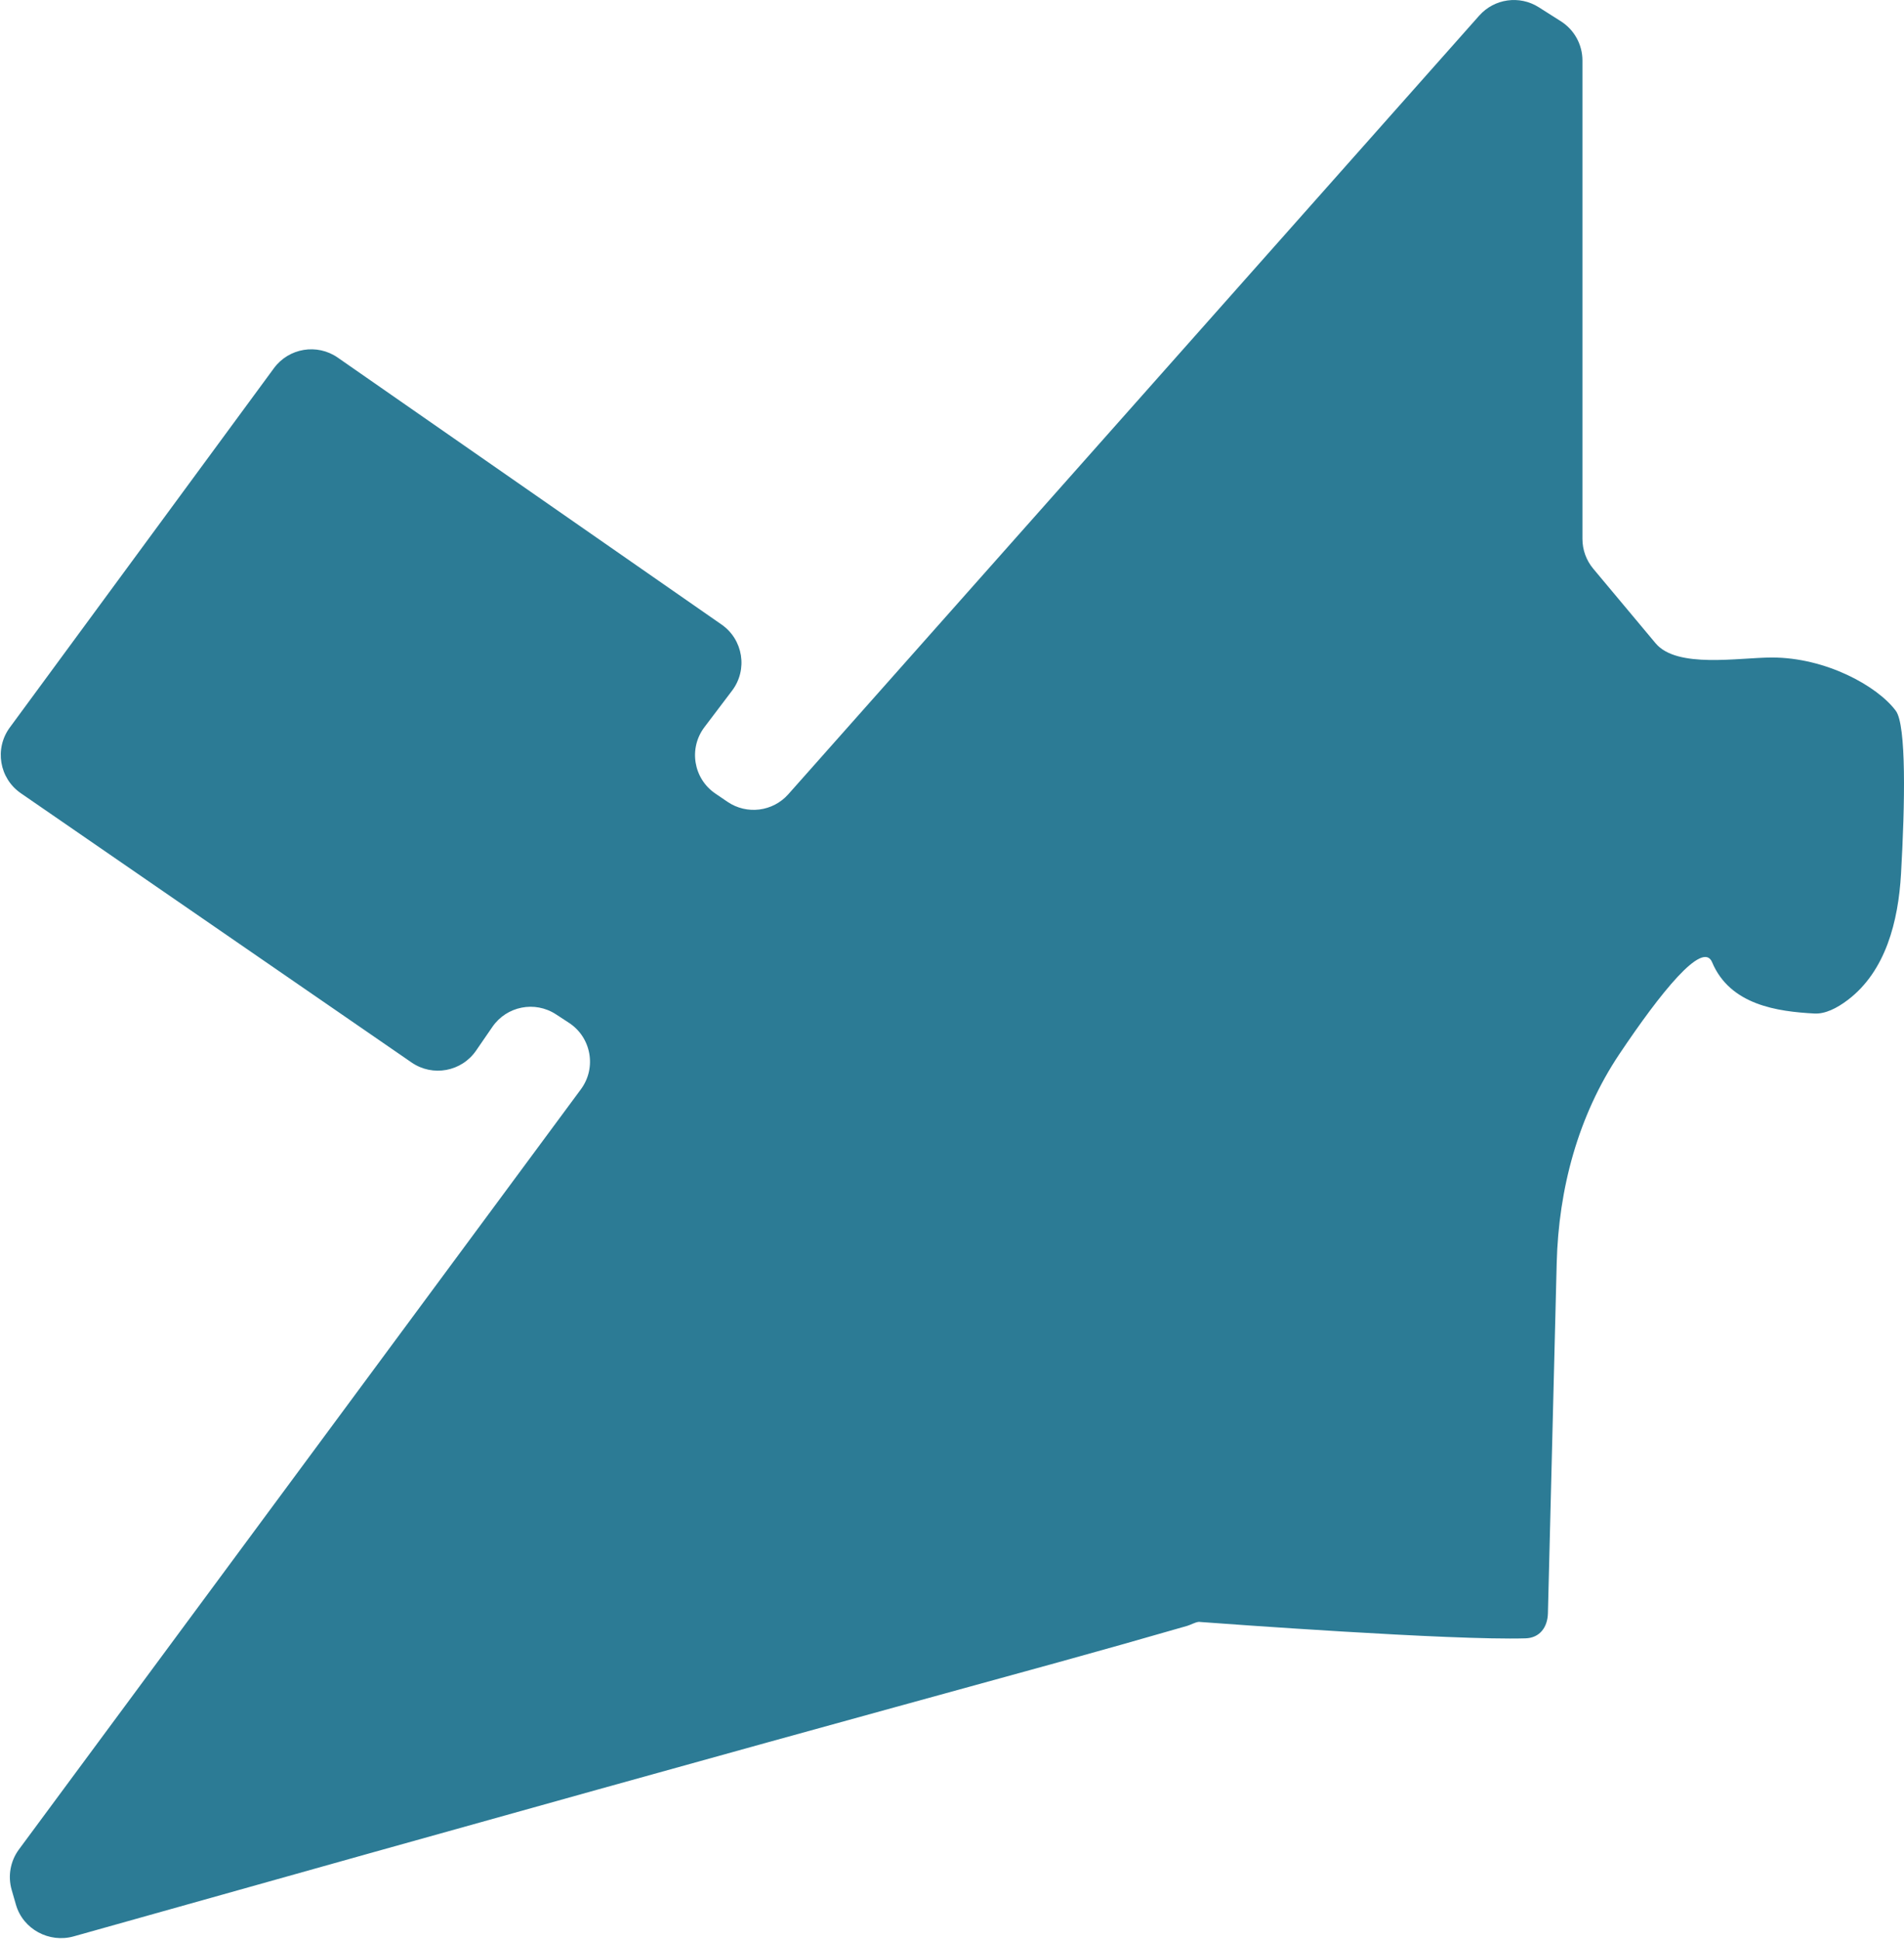 <svg width="821" height="836" viewBox="0 0 821 836" fill="none" xmlns="http://www.w3.org/2000/svg">
<path d="M205.296 452.777L212.314 442.571C218.466 433.624 230.633 431.221 239.725 437.155L245.335 440.817C254.971 447.106 257.326 460.208 250.484 469.458L8.172 797.071C4.469 802.077 3.309 808.522 5.034 814.505L6.879 820.906C9.926 831.471 21.215 837.515 31.8 834.538C416.632 726.316 430.064 724.342 511.943 700.713C513.429 700.284 515.283 699.18 516.82 699.01C517.234 698.964 517.109 699.011 517.524 699.042C525.957 699.671 626.046 707.058 657.821 706.097C663.879 705.914 667.303 701.377 667.455 695.319L671.244 544.394C672.047 512.393 680.488 480.818 698.312 454.229C715.945 427.924 734.219 405.077 738.246 414.682C746.021 433.229 766.616 435.969 782.377 436.812C786.941 437.056 791.955 434.619 796.801 430.938C813.124 418.537 818.544 397.061 819.716 376.596C821.429 346.68 822.07 312.538 817.472 306.35C809.487 295.601 787.211 283.377 764.094 283.377C749.728 283.377 723.106 288.255 713.887 277.237L687.006 245.109C683.995 241.51 682.345 236.967 682.345 232.275V26.07C682.345 19.224 678.844 12.854 673.064 9.185L663.514 3.123C655.23 -2.136 644.354 -0.607 637.84 6.73L339.909 342.315C333.236 349.831 322.02 351.227 313.708 345.575L308.451 342.001C298.985 335.565 296.842 322.512 303.754 313.387L315.662 297.665C322.525 288.605 320.468 275.655 311.135 269.167L145.638 154.124C136.739 147.938 124.532 149.966 118.111 158.696L4.223 313.547C-2.466 322.641 -0.307 335.465 8.989 341.868L177.471 457.915C186.573 464.184 199.034 461.883 205.296 452.777Z" fill="#2C7B95"/>
</svg>
